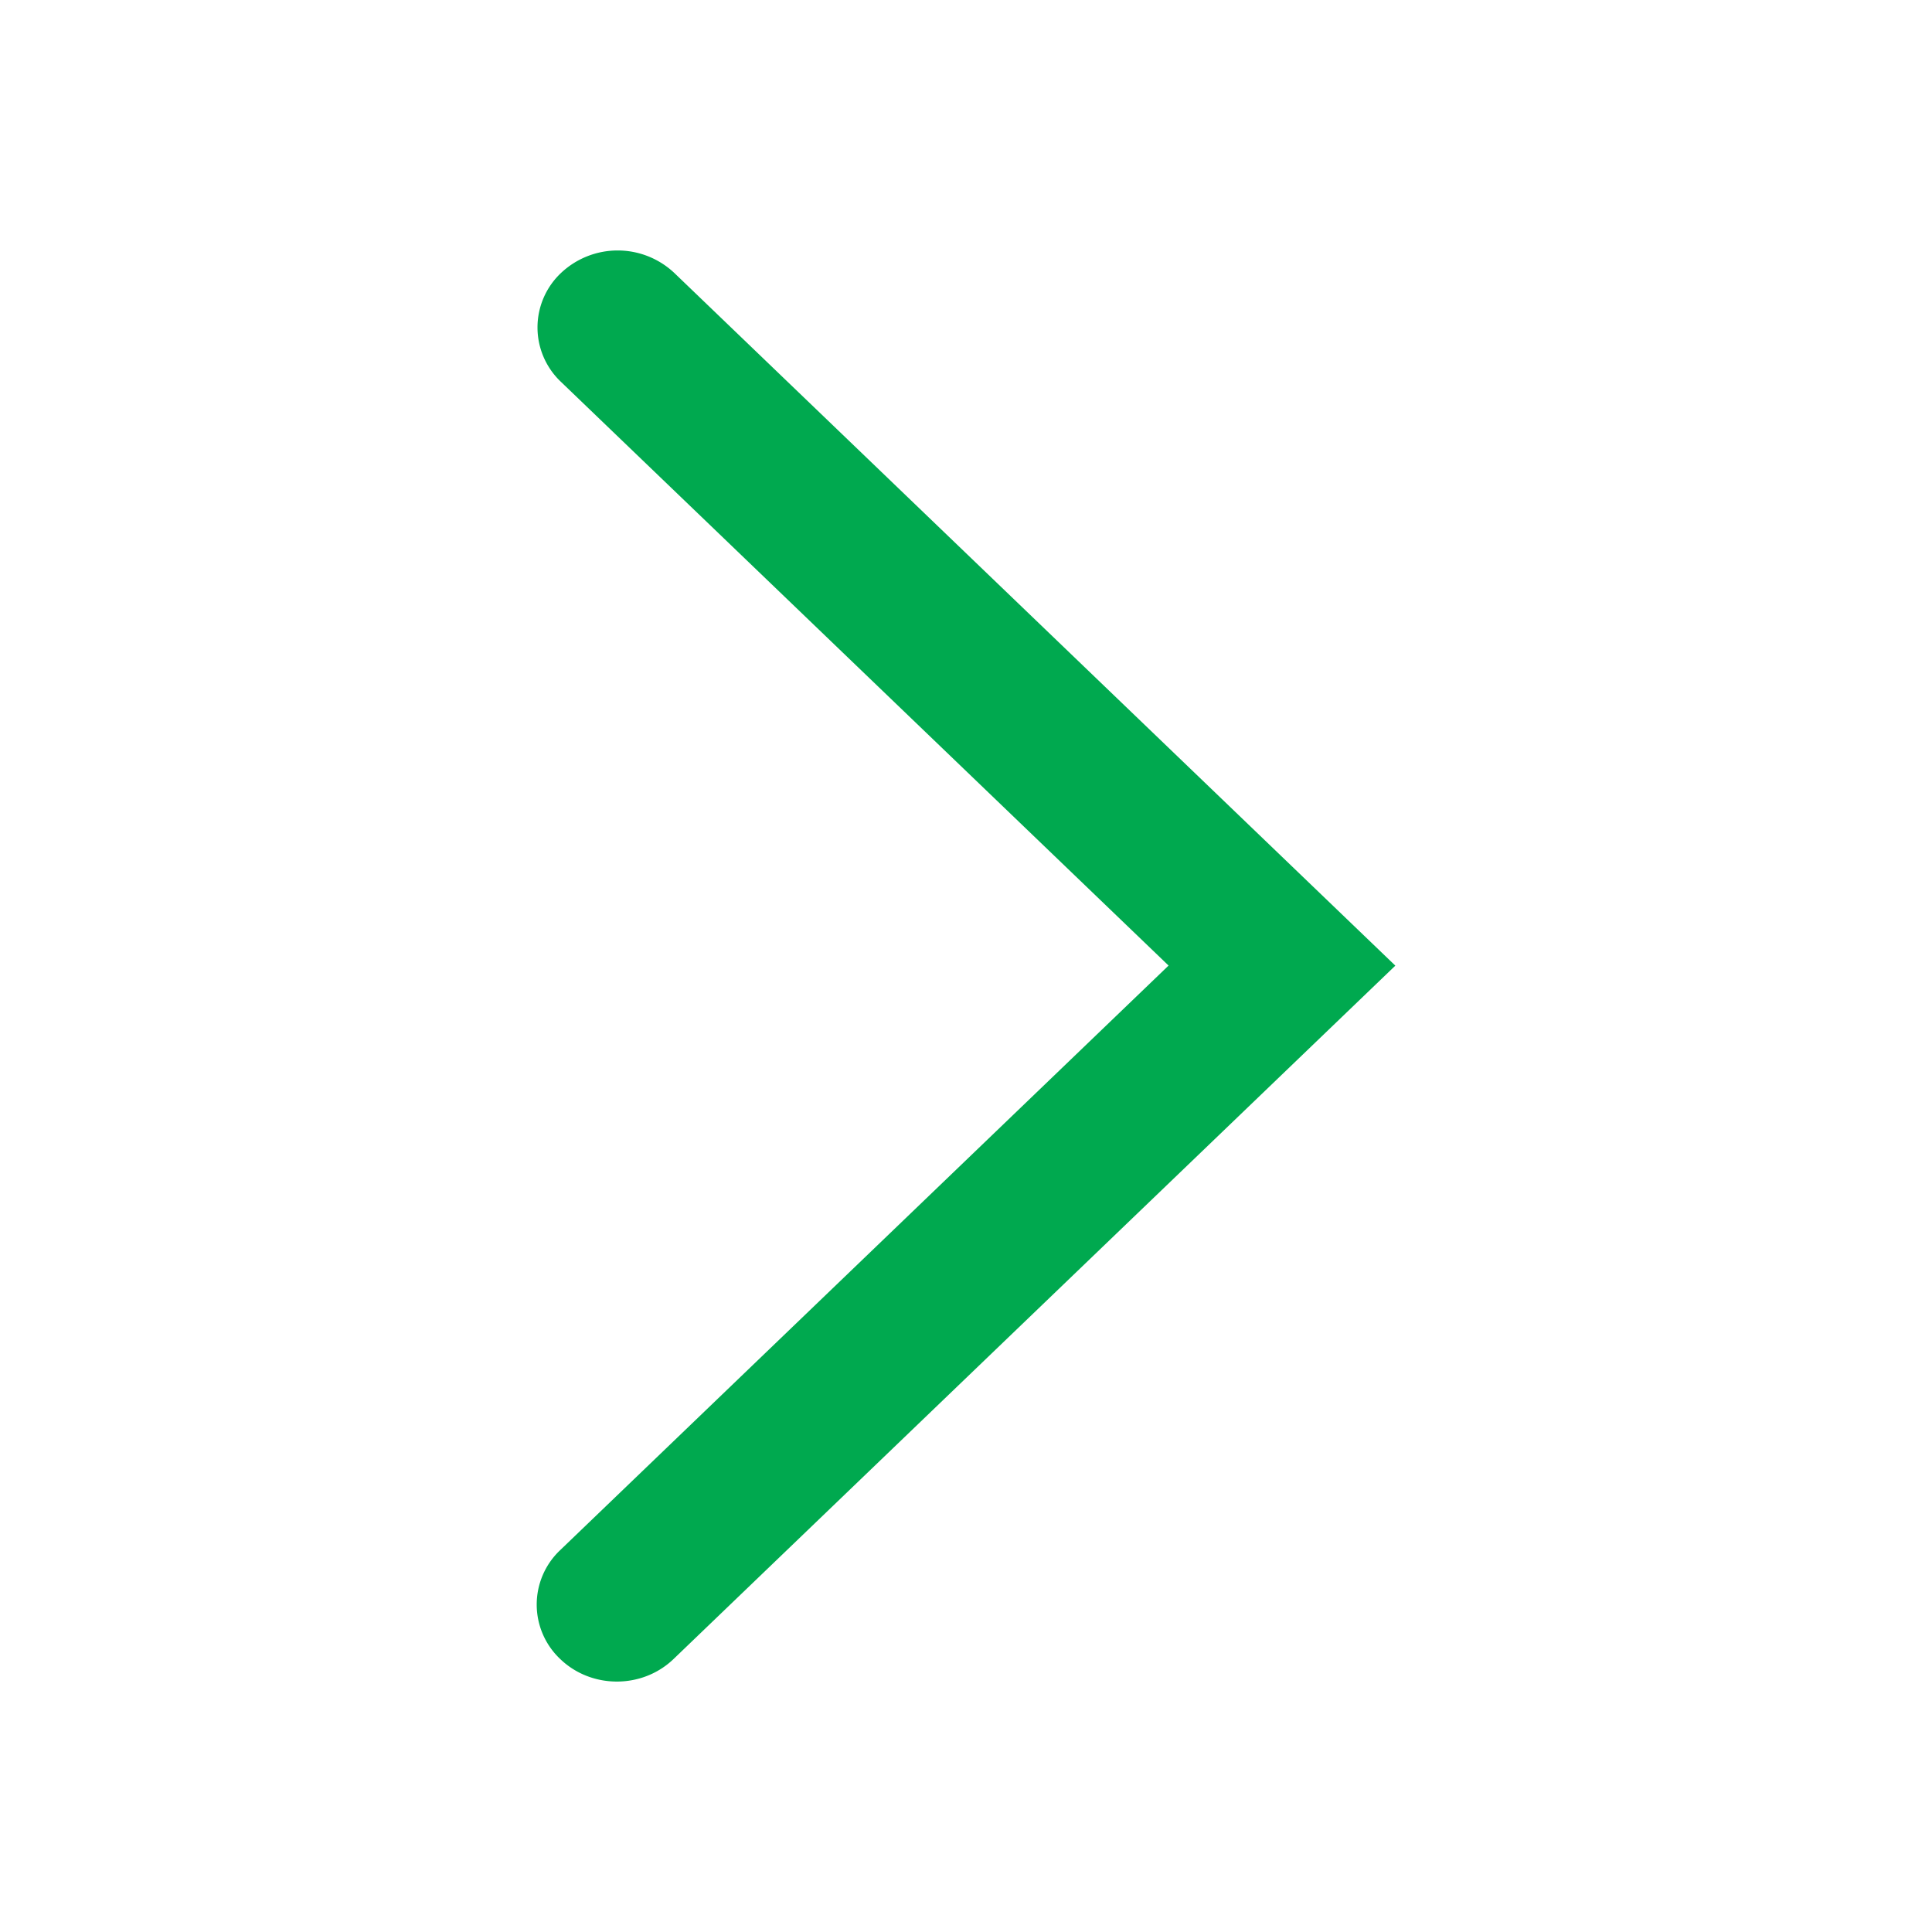 <svg width="27" height="27" viewBox="0 0 27 27" xmlns="http://www.w3.org/2000/svg">
    <path d="M8.62 23.5c-.286 0-.573-.105-.791-.315a1.046 1.046 0 0 1 0-1.522l8.502-8.169L7.84 5.337a1.046 1.046 0 0 1 0-1.522 1.154 1.154 0 0 1 1.584 0l10.076 9.68-10.087 9.69c-.219.21-.505.315-.792.315" fill="#00A94F" fill-rule="evenodd"/>
</svg>
